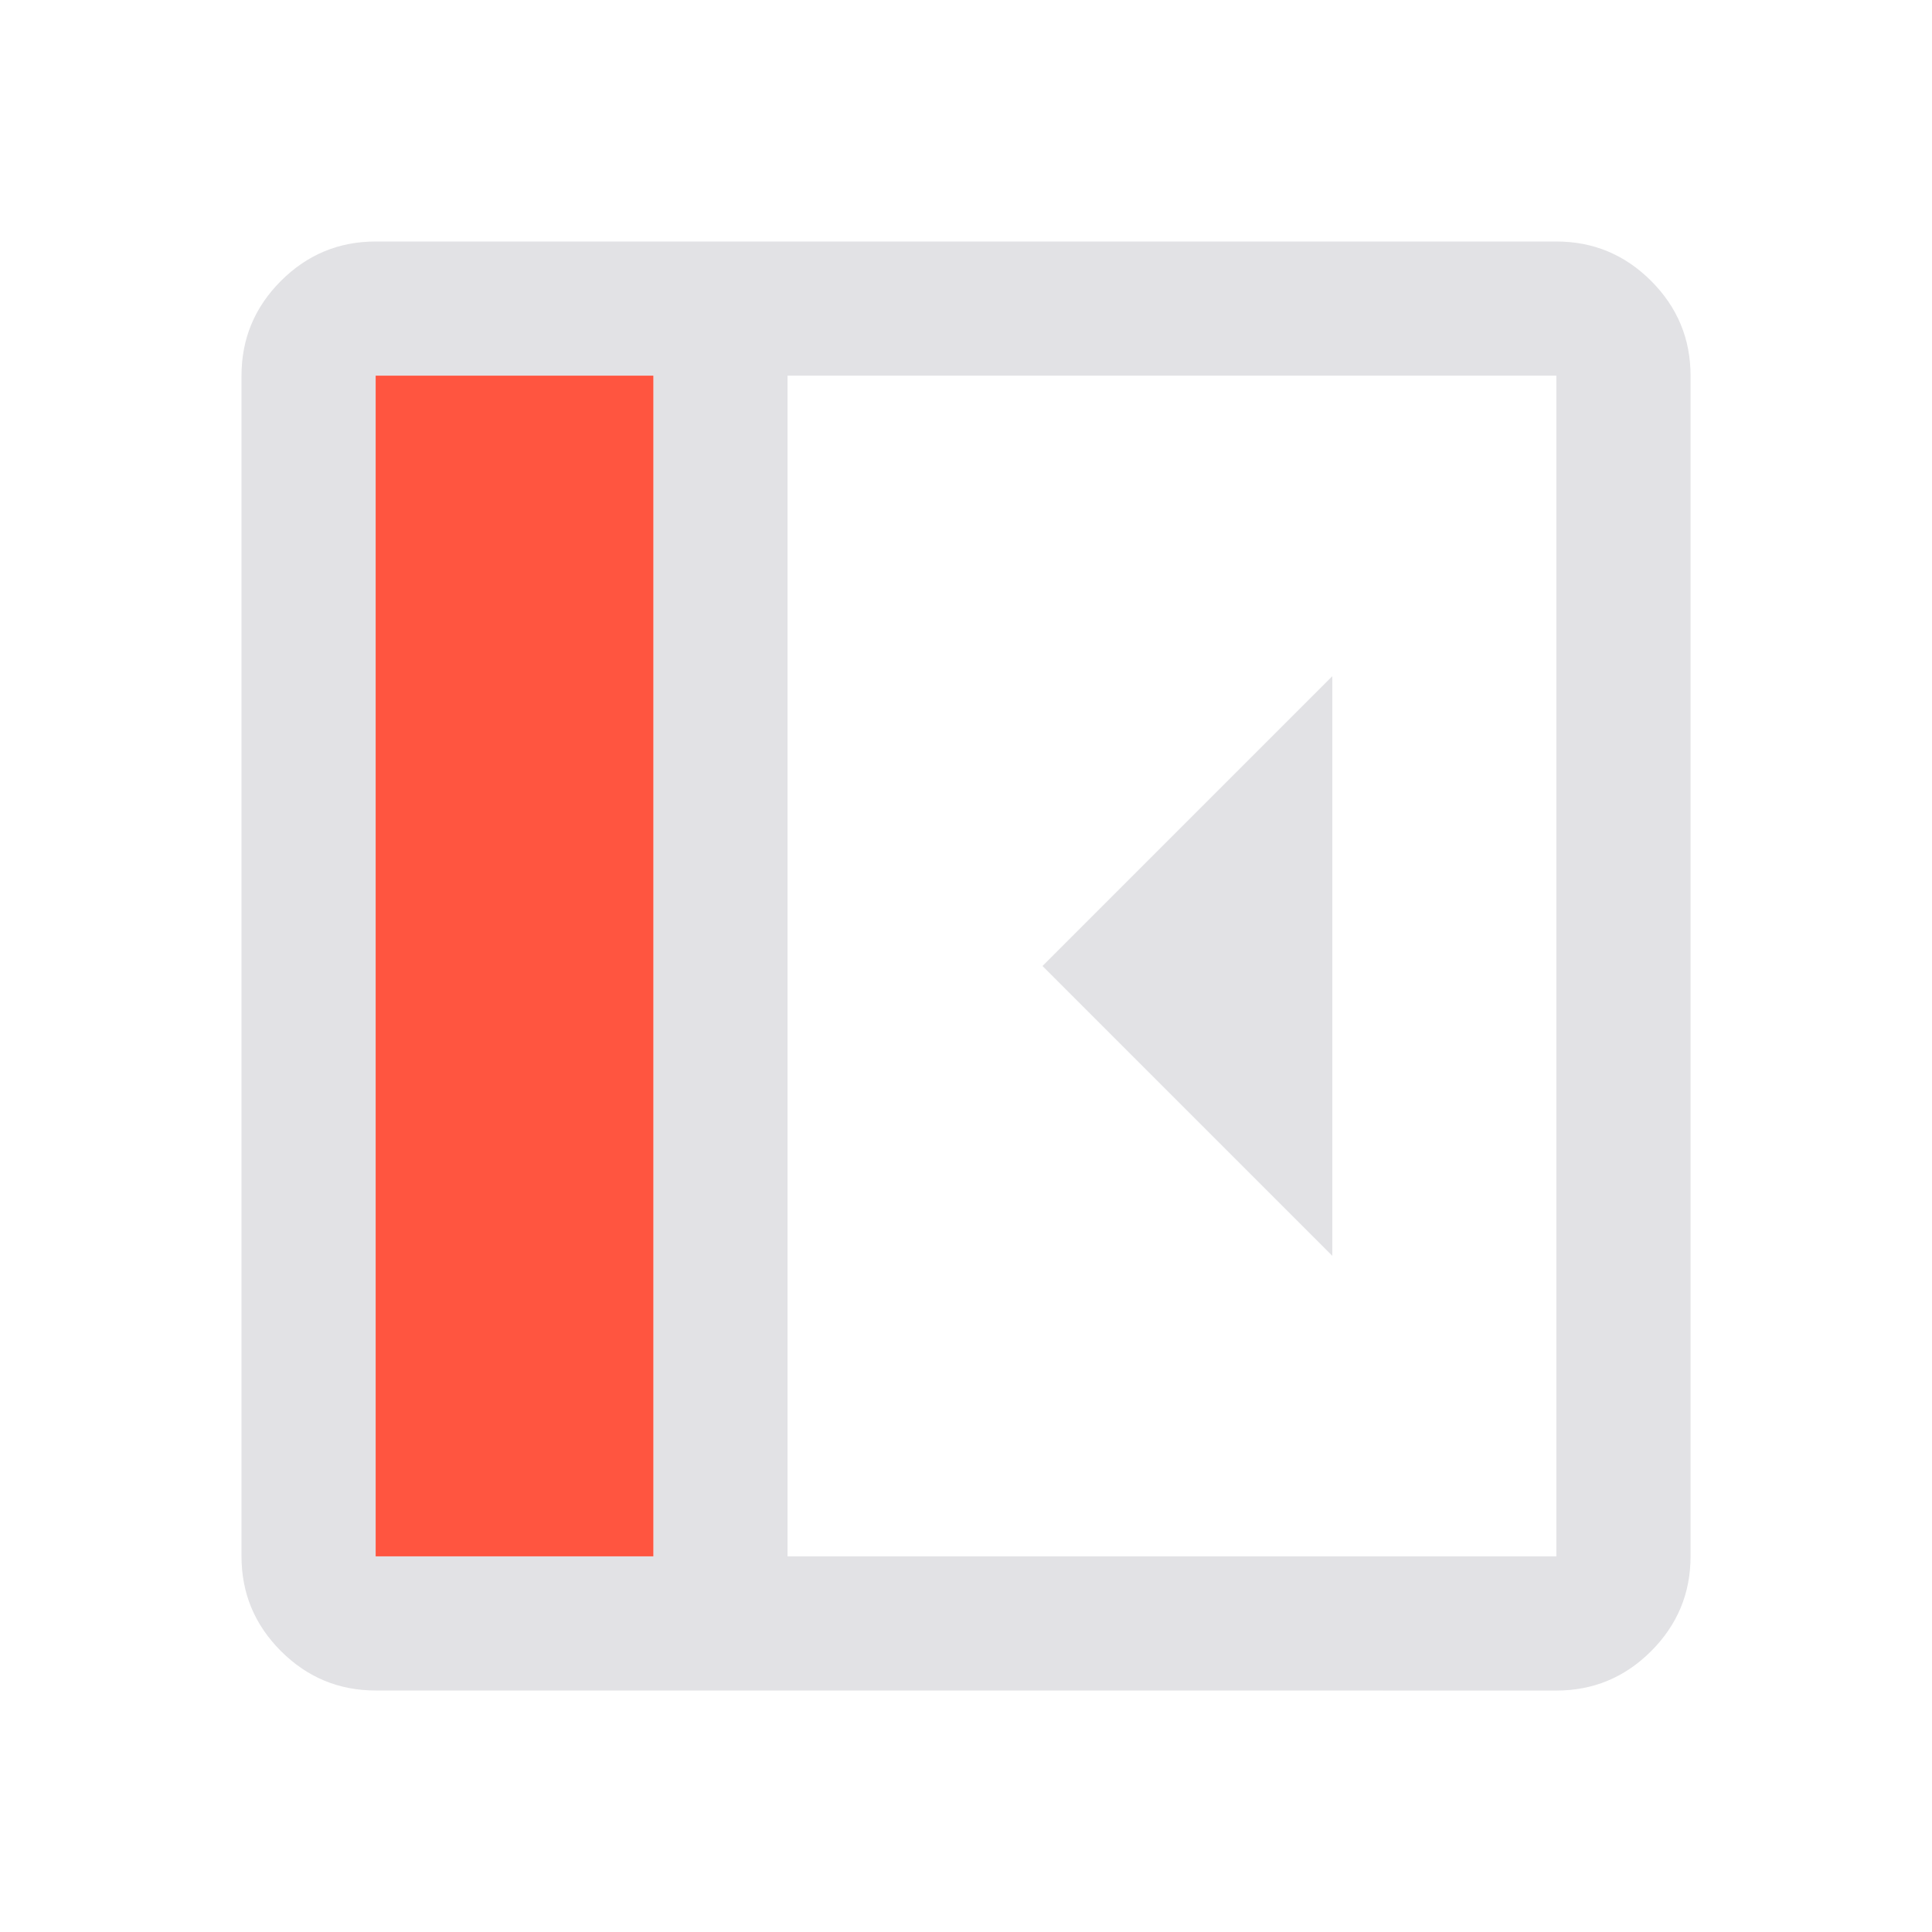 <svg viewBox="0 0 32 32" xmlns="http://www.w3.org/2000/svg" xmlns:svg="http://www.w3.org/2000/svg">
  <defs>
    <style type="text/css" id="current-color-scheme">
      .ColorScheme-Text {
        color: #e2e2e5;
      }

      .ColorScheme-NegativeText {
        color: #ff5540;
      }
    </style>
  </defs>
  <path
    d="m 6.223,28 q -0.917,0 -1.57,-0.653 Q 4,26.694 4,25.778 V 6.222 Q 4,5.306 4.653,4.653 5.306,4 6.222,4 H 25.778 q 0.917,0 1.57,0.653 0.653,0.653 0.653,1.57 V 25.778 q 0,0.917 -0.653,1.57 -0.653,0.653 -1.57,0.653 z M 10.822,25.778 V 6.222 H 6.222 V 25.778 Z m 2.222,0 H 25.778 V 6.222 H 13.044 Z m -2.222,0 H 6.222 Z M 22.067,20.8 v -9.6 l -4.8,4.8 z"
    class="ColorScheme-Text" fill="currentColor" />
  <rect width="4.6" height="19.556" x="6.222" y="6.222" class="ColorScheme-NegativeText" fill="currentColor" />
</svg>